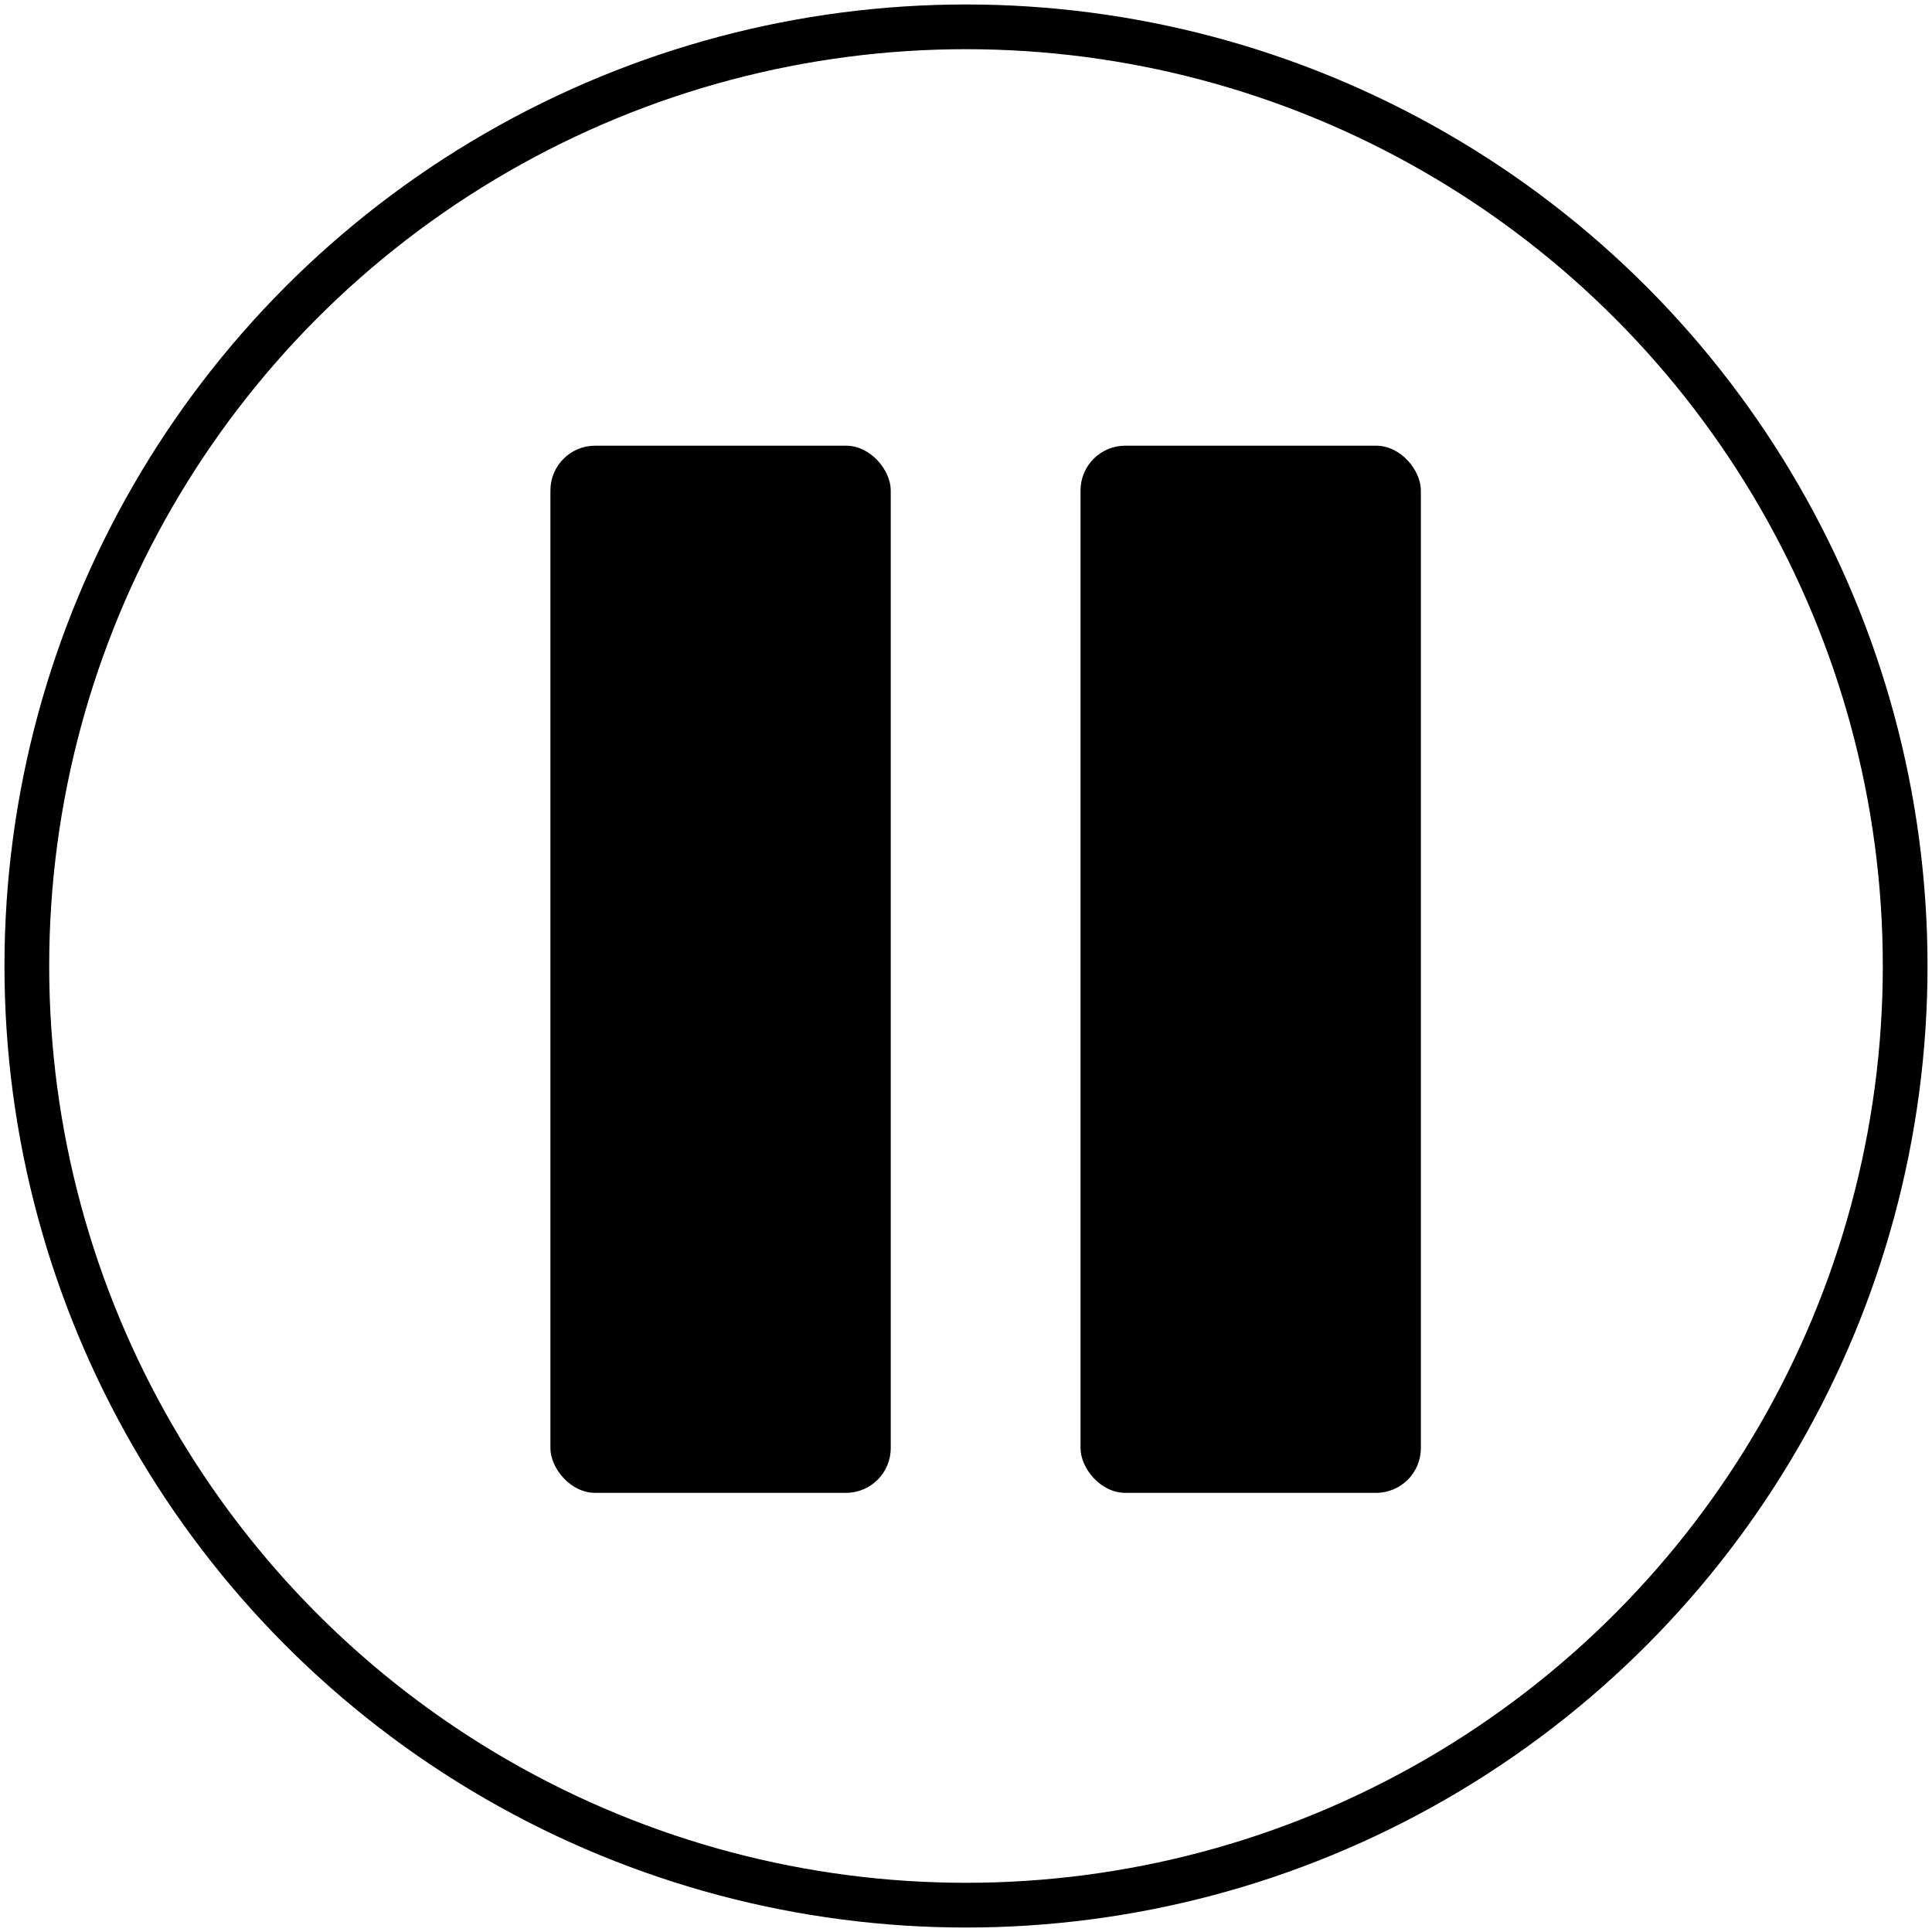 <?xml version="1.0" encoding="UTF-8" standalone="no"?>
<svg width="216px" height="216px" viewBox="0 0 216 216" version="1.1" xmlns="http://www.w3.org/2000/svg" xmlns:xlink="http://www.w3.org/1999/xlink" xmlns:sketch="http://www.bohemiancoding.com/sketch/ns">
    <!-- Generator: Sketch 3.4.4 (17249) - http://www.bohemiancoding.com/sketch -->
    <title>Untitled</title>
    <desc>Created with Sketch.</desc>
    <defs></defs>
    <g id="Page-1" stroke="none" stroke-width="1" fill="none" fill-rule="evenodd" sketch:type="MSPage">
        <g id="Pause" sketch:type="MSLayerGroup" transform="translate(3, 3)">
            <circle id="Oval-1-Copy" stroke="#000000" stroke-width="5" sketch:type="MSShapeGroup" cx="105" cy="105" r="105"></circle>
            <rect id="Rectangle-1" fill="#000000" sketch:type="MSShapeGroup" x="58.537" y="46.829" width="38.049" height="117.073" rx="5"></rect>
            <rect id="Rectangle-1-Copy" fill="#000000" sketch:type="MSShapeGroup" x="117.805" y="46.829" width="38.049" height="117.073" rx="5"></rect>
        </g>
    </g>
</svg>
